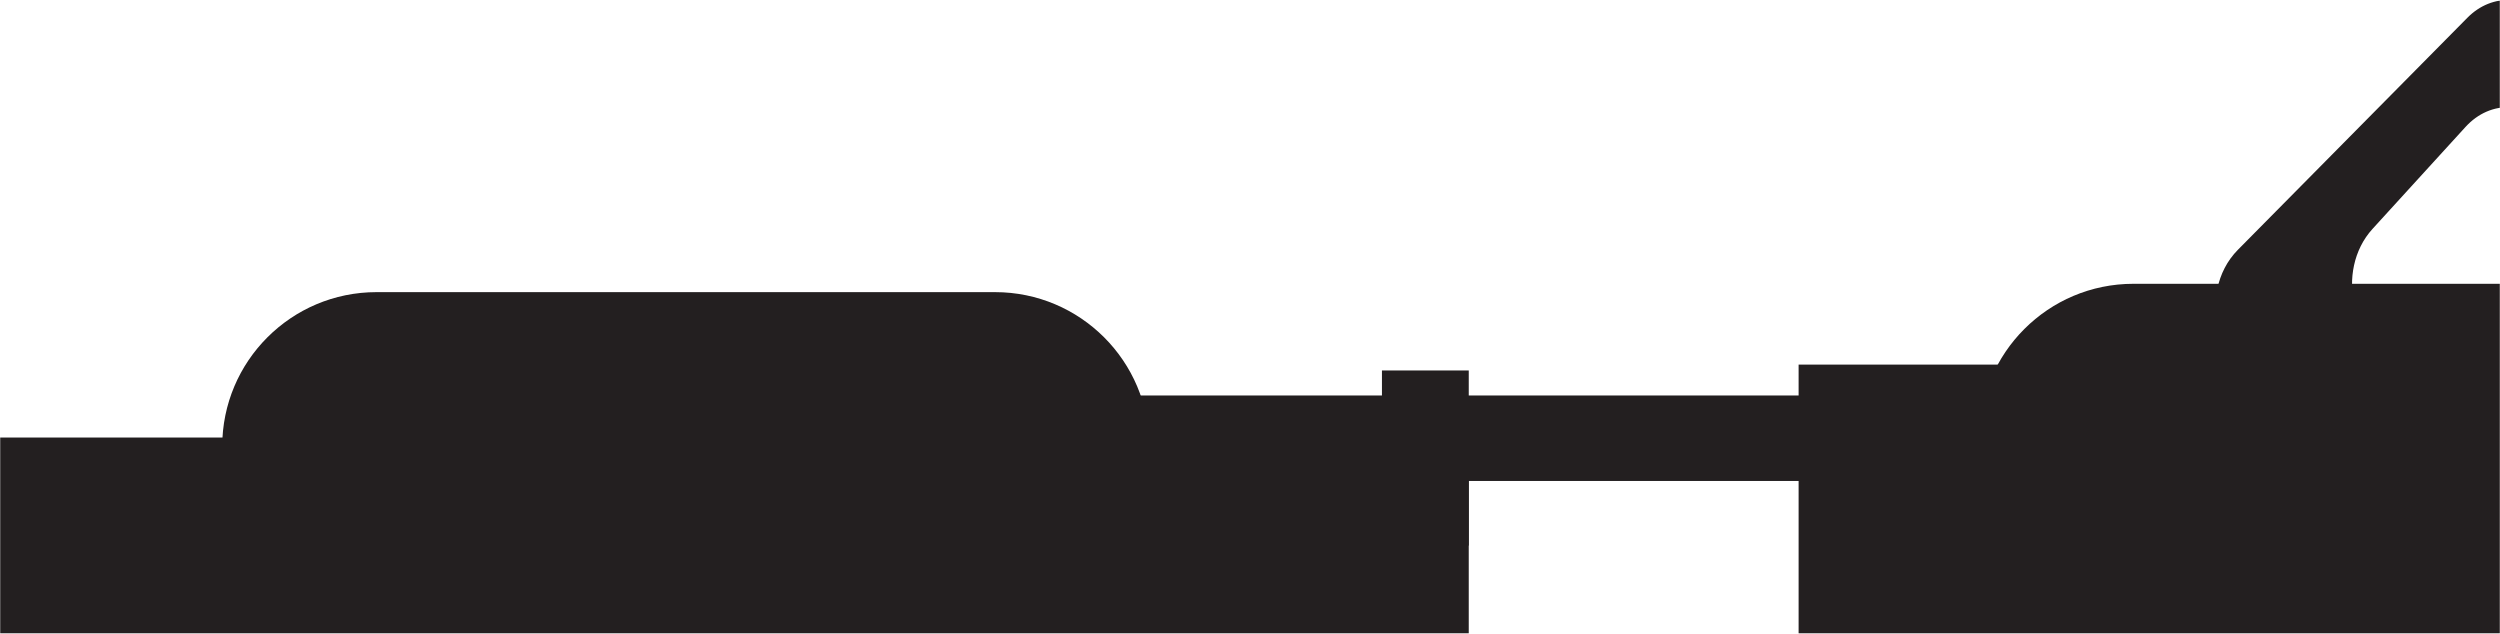 <svg width="1440" height="365" viewBox="0 0 1440 365" fill="none" xmlns="http://www.w3.org/2000/svg">
<mask id="mask0_301_110" style="mask-type:alpha" maskUnits="userSpaceOnUse" x="0" y="0" width="1440" height="365">
<rect width="1440" height="365" fill="#D9D9D9"/>
</mask>
<g mask="url(#mask0_301_110)">
<rect y="252" width="846" height="119" fill="#231F20"/>
<rect x="586" y="227.8" width="455" height="49.24" fill="#231F20"/>
<rect x="1036" y="210" width="671" height="161" fill="#231F20"/>
<rect width="50" height="100.882" transform="matrix(-1 0 0 1 846 213.388)" fill="#231F20"/>
<path d="M662 257.142C662 208.059 622.21 168.269 573.128 168.269H216.872C167.79 168.269 128 208.059 128 257.142V257.142H662V257.142Z" fill="#231F20"/>
<path fill-rule="evenodd" clip-rule="evenodd" d="M1289.06 143.848C1263.89 169.299 1277.76 218.621 1310.63 220.525L1442.65 228.169C1445.3 228.323 1447.97 228.124 1450.59 227.577L1550.93 206.623C1579.82 200.59 1591.06 157.959 1570.32 133.055L1470.14 12.733C1456.85 -3.225 1435.6 -4.318 1421.23 10.216L1289.06 143.848ZM1366.6 131.815C1344.54 155.991 1354.97 200.032 1384.32 206.648L1440.18 219.24C1444.16 220.137 1448.23 220.226 1452.23 219.505L1500.17 210.868C1529.24 205.63 1541.26 163.157 1520.87 137.725L1470.63 75.06C1457.03 58.09 1434.64 57.223 1420.15 73.105L1366.6 131.815Z" fill="#231F20"/>
<path d="M1674 252.338C1674 203.255 1634.21 163.465 1585.13 163.465H1228.87C1179.79 163.465 1140 203.255 1140 252.338V252.338H1674V252.338Z" fill="#231F20"/>
</g>
</svg>
